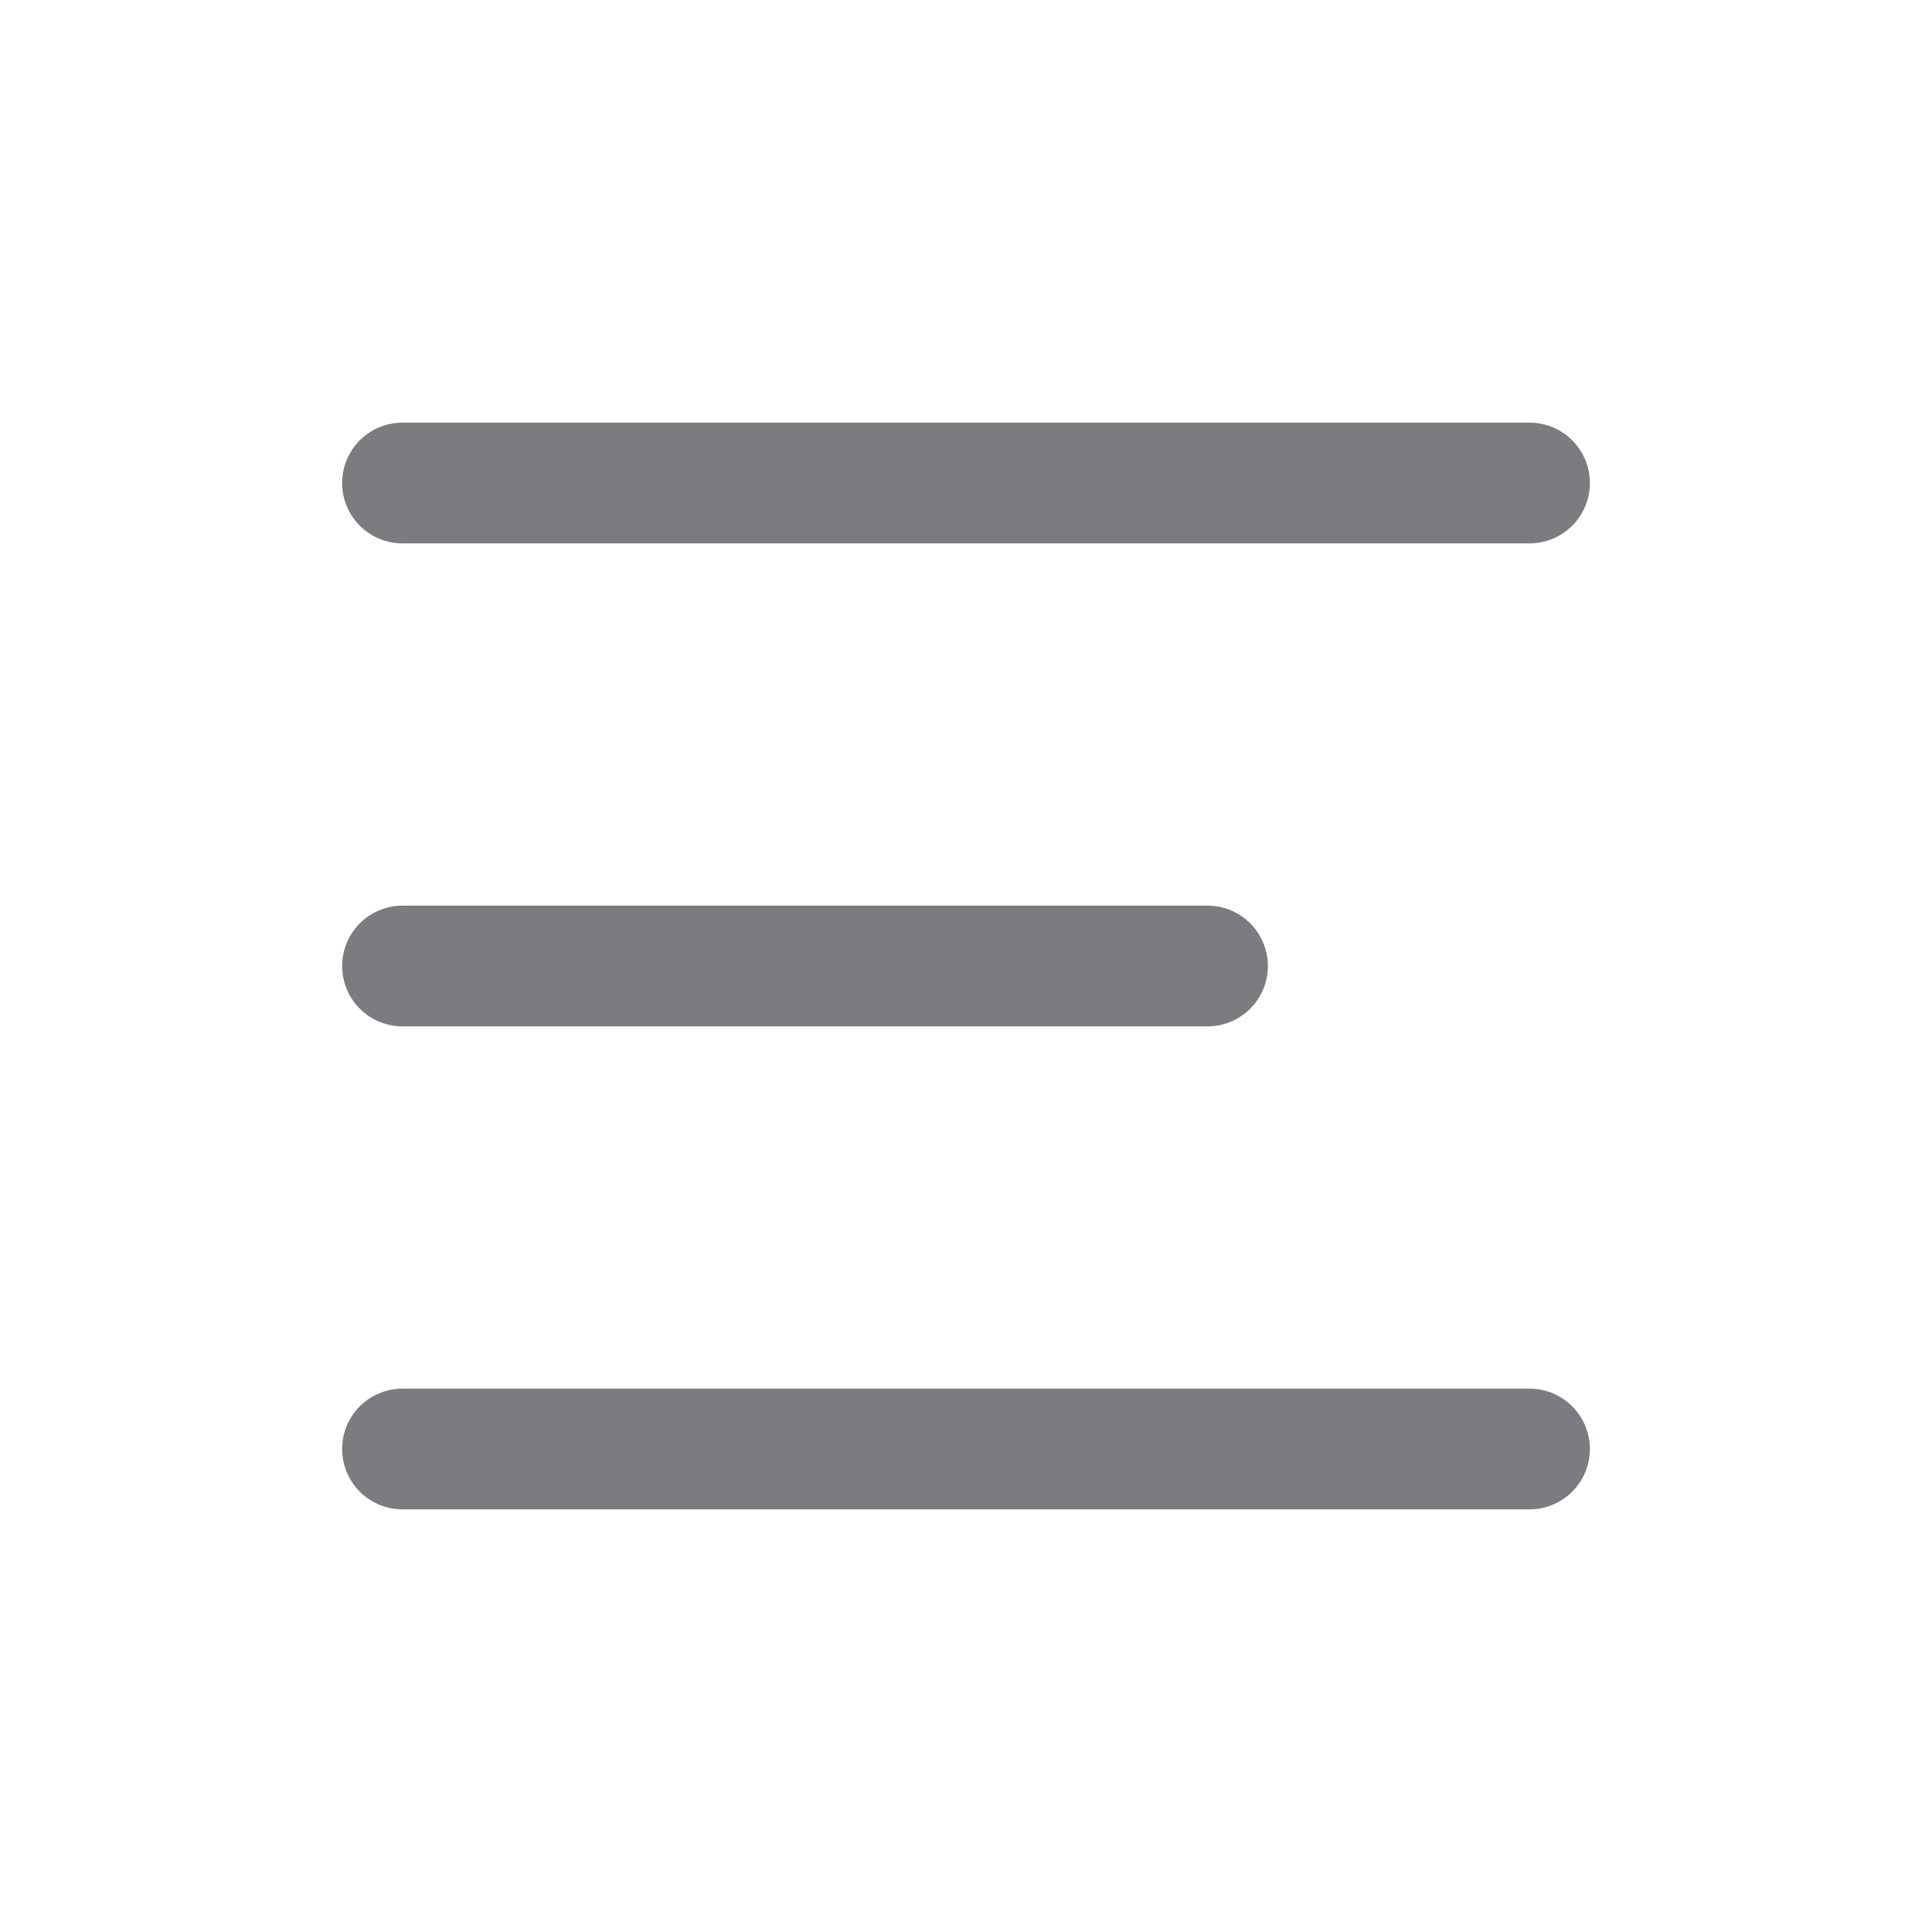 <svg width="24" height="24" viewBox="0 0 24 24" fill="none" xmlns="http://www.w3.org/2000/svg">
<path d="M5 6H19" stroke="#7A7C7F" stroke-width="1.5" stroke-linecap="round" stroke-linejoin="round"/>
<path d="M5 12H15" stroke="#7A7C7F" stroke-width="1.5" stroke-linecap="round" stroke-linejoin="round"/>
<path d="M5 18H19" stroke="#7A7C7F" stroke-width="1.5" stroke-linecap="round" stroke-linejoin="round"/>
</svg>
